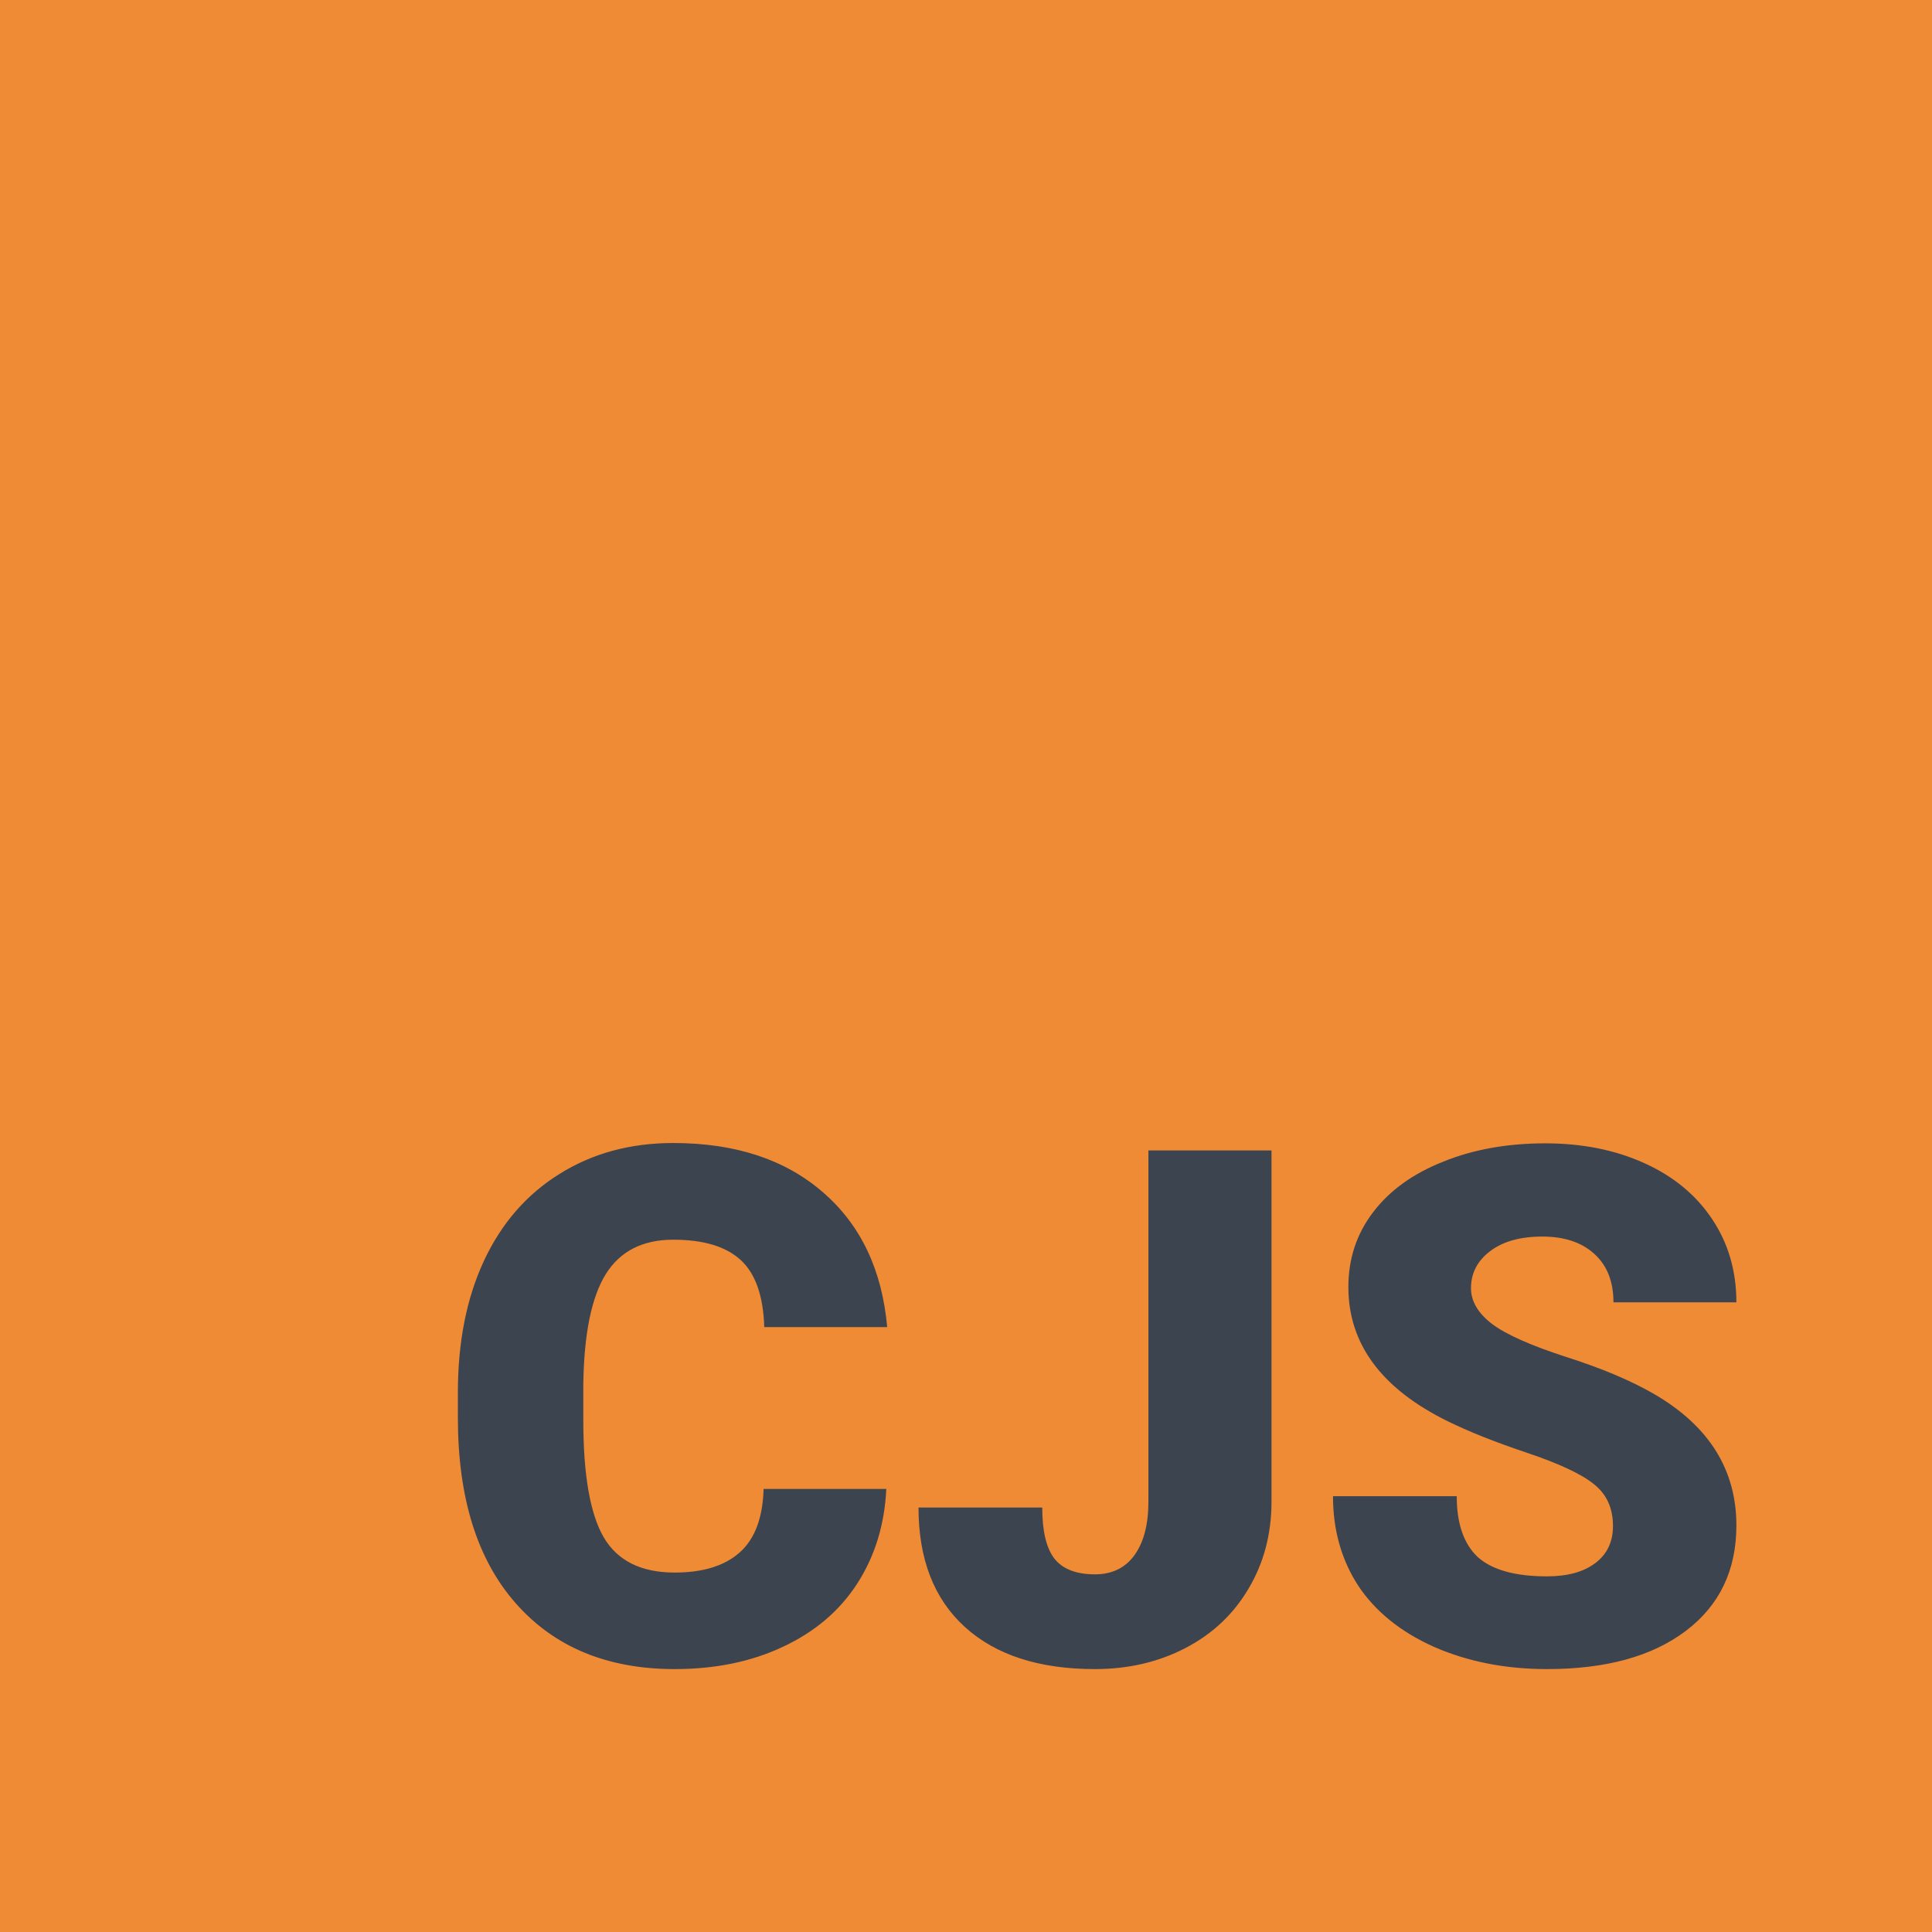 <?xml version="1.0" encoding="UTF-8" standalone="no"?>
<!-- Created with Inkscape (http://www.inkscape.org/) -->

<svg
   width="24"
   height="24"
   viewBox="0 0 24 24"
   version="1.1"
   id="svg5"
   inkscape:version="1.2.2 (b0a8486541, 2022-12-01)"
   sodipodi:docname="cjs-logo.svg"
   xmlns:inkscape="http://www.inkscape.org/namespaces/inkscape"
   xmlns:sodipodi="http://sodipodi.sourceforge.net/DTD/sodipodi-0.dtd"
   xmlns="http://www.w3.org/2000/svg"
   xmlns:svg="http://www.w3.org/2000/svg">
  <sodipodi:namedview
     id="namedview7"
     pagecolor="#505050"
     bordercolor="#ffffff"
     borderopacity="1"
     inkscape:showpageshadow="0"
     inkscape:pageopacity="0"
     inkscape:pagecheckerboard="1"
     inkscape:deskcolor="#505050"
     inkscape:document-units="px"
     showgrid="false"
     inkscape:zoom="7.9118979"
     inkscape:cx="26.226324"
     inkscape:cy="-12.449605"
     inkscape:window-width="1854"
     inkscape:window-height="1011"
     inkscape:window-x="0"
     inkscape:window-y="0"
     inkscape:window-maximized="1"
     inkscape:current-layer="layer1" />
  <defs
     id="defs2" />
  <g
     inkscape:label="Слой 1"
     inkscape:groupmode="layer"
     id="layer1">
    <rect
       style="fill:#3c444f;fill-opacity:1;stroke-width:0"
       id="rect12048"
       width="24"
       height="24"
       x="0"
       y="0" />
    <path
       id="rect234"
       style="fill:#ef8a35;fill-opacity:1;stroke-width:0"
       d="M 0 0 L 0 24 L 24 24 L 24 0 L 0 0 z M 8.363 14.199 C 9.135 14.199 9.754 14.403 10.223 14.811 C 10.691 15.215 10.957 15.773 11.021 16.486 L 9.494 16.486 C 9.482 16.099 9.385 15.821 9.201 15.652 C 9.018 15.484 8.739 15.4 8.363 15.4 C 7.982 15.4 7.703 15.543 7.525 15.828 C 7.348 16.113 7.255 16.568 7.246 17.193 L 7.246 17.645 C 7.246 18.323 7.331 18.807 7.5 19.098 C 7.672 19.389 7.965 19.535 8.381 19.535 C 8.733 19.535 9.003 19.451 9.189 19.285 C 9.376 19.119 9.475 18.857 9.486 18.496 L 11.01 18.496 C 10.989 18.938 10.869 19.329 10.65 19.67 C 10.432 20.008 10.126 20.269 9.73 20.455 C 9.338 20.641 8.887 20.734 8.381 20.734 C 7.546 20.734 6.888 20.462 6.408 19.918 C 5.928 19.374 5.688 18.606 5.688 17.613 L 5.688 17.299 C 5.688 16.676 5.794 16.132 6.01 15.666 C 6.228 15.197 6.542 14.837 6.949 14.584 C 7.357 14.328 7.828 14.199 8.363 14.199 z M 19.195 14.203 C 19.652 14.203 20.061 14.284 20.422 14.447 C 20.786 14.61 21.069 14.844 21.27 15.146 C 21.47 15.446 21.57 15.791 21.57 16.178 L 20.043 16.178 C 20.043 15.919 19.963 15.717 19.803 15.574 C 19.646 15.432 19.431 15.361 19.16 15.361 C 18.887 15.361 18.67 15.421 18.51 15.543 C 18.353 15.662 18.273 15.816 18.273 16.002 C 18.273 16.165 18.361 16.313 18.535 16.447 C 18.71 16.578 19.018 16.715 19.457 16.857 C 19.897 16.997 20.257 17.15 20.539 17.312 C 21.226 17.708 21.57 18.254 21.57 18.949 C 21.57 19.505 21.361 19.943 20.941 20.26 C 20.522 20.577 19.947 20.734 19.217 20.734 C 18.702 20.734 18.236 20.642 17.816 20.459 C 17.4 20.273 17.086 20.019 16.873 19.699 C 16.663 19.376 16.559 19.005 16.559 18.586 L 18.096 18.586 C 18.096 18.926 18.183 19.179 18.357 19.342 C 18.535 19.502 18.821 19.582 19.217 19.582 C 19.47 19.582 19.669 19.528 19.814 19.42 C 19.963 19.309 20.037 19.155 20.037 18.957 C 20.037 18.733 19.957 18.559 19.797 18.434 C 19.64 18.308 19.362 18.179 18.963 18.045 C 18.564 17.911 18.24 17.781 17.986 17.656 C 17.163 17.252 16.75 16.696 16.75 15.988 C 16.75 15.636 16.853 15.326 17.057 15.059 C 17.263 14.788 17.554 14.578 17.93 14.43 C 18.305 14.278 18.727 14.203 19.195 14.203 z M 14.266 14.291 L 15.795 14.291 L 15.795 18.652 C 15.795 19.057 15.699 19.417 15.51 19.734 C 15.323 20.052 15.062 20.298 14.725 20.473 C 14.39 20.647 14.015 20.734 13.602 20.734 C 12.909 20.734 12.371 20.56 11.986 20.211 C 11.602 19.862 11.41 19.367 11.41 18.727 L 12.947 18.727 C 12.947 19.018 12.997 19.228 13.096 19.359 C 13.198 19.49 13.366 19.557 13.602 19.557 C 13.814 19.557 13.978 19.477 14.092 19.32 C 14.208 19.16 14.266 18.938 14.266 18.652 L 14.266 14.291 z " />
  </g>
</svg>
